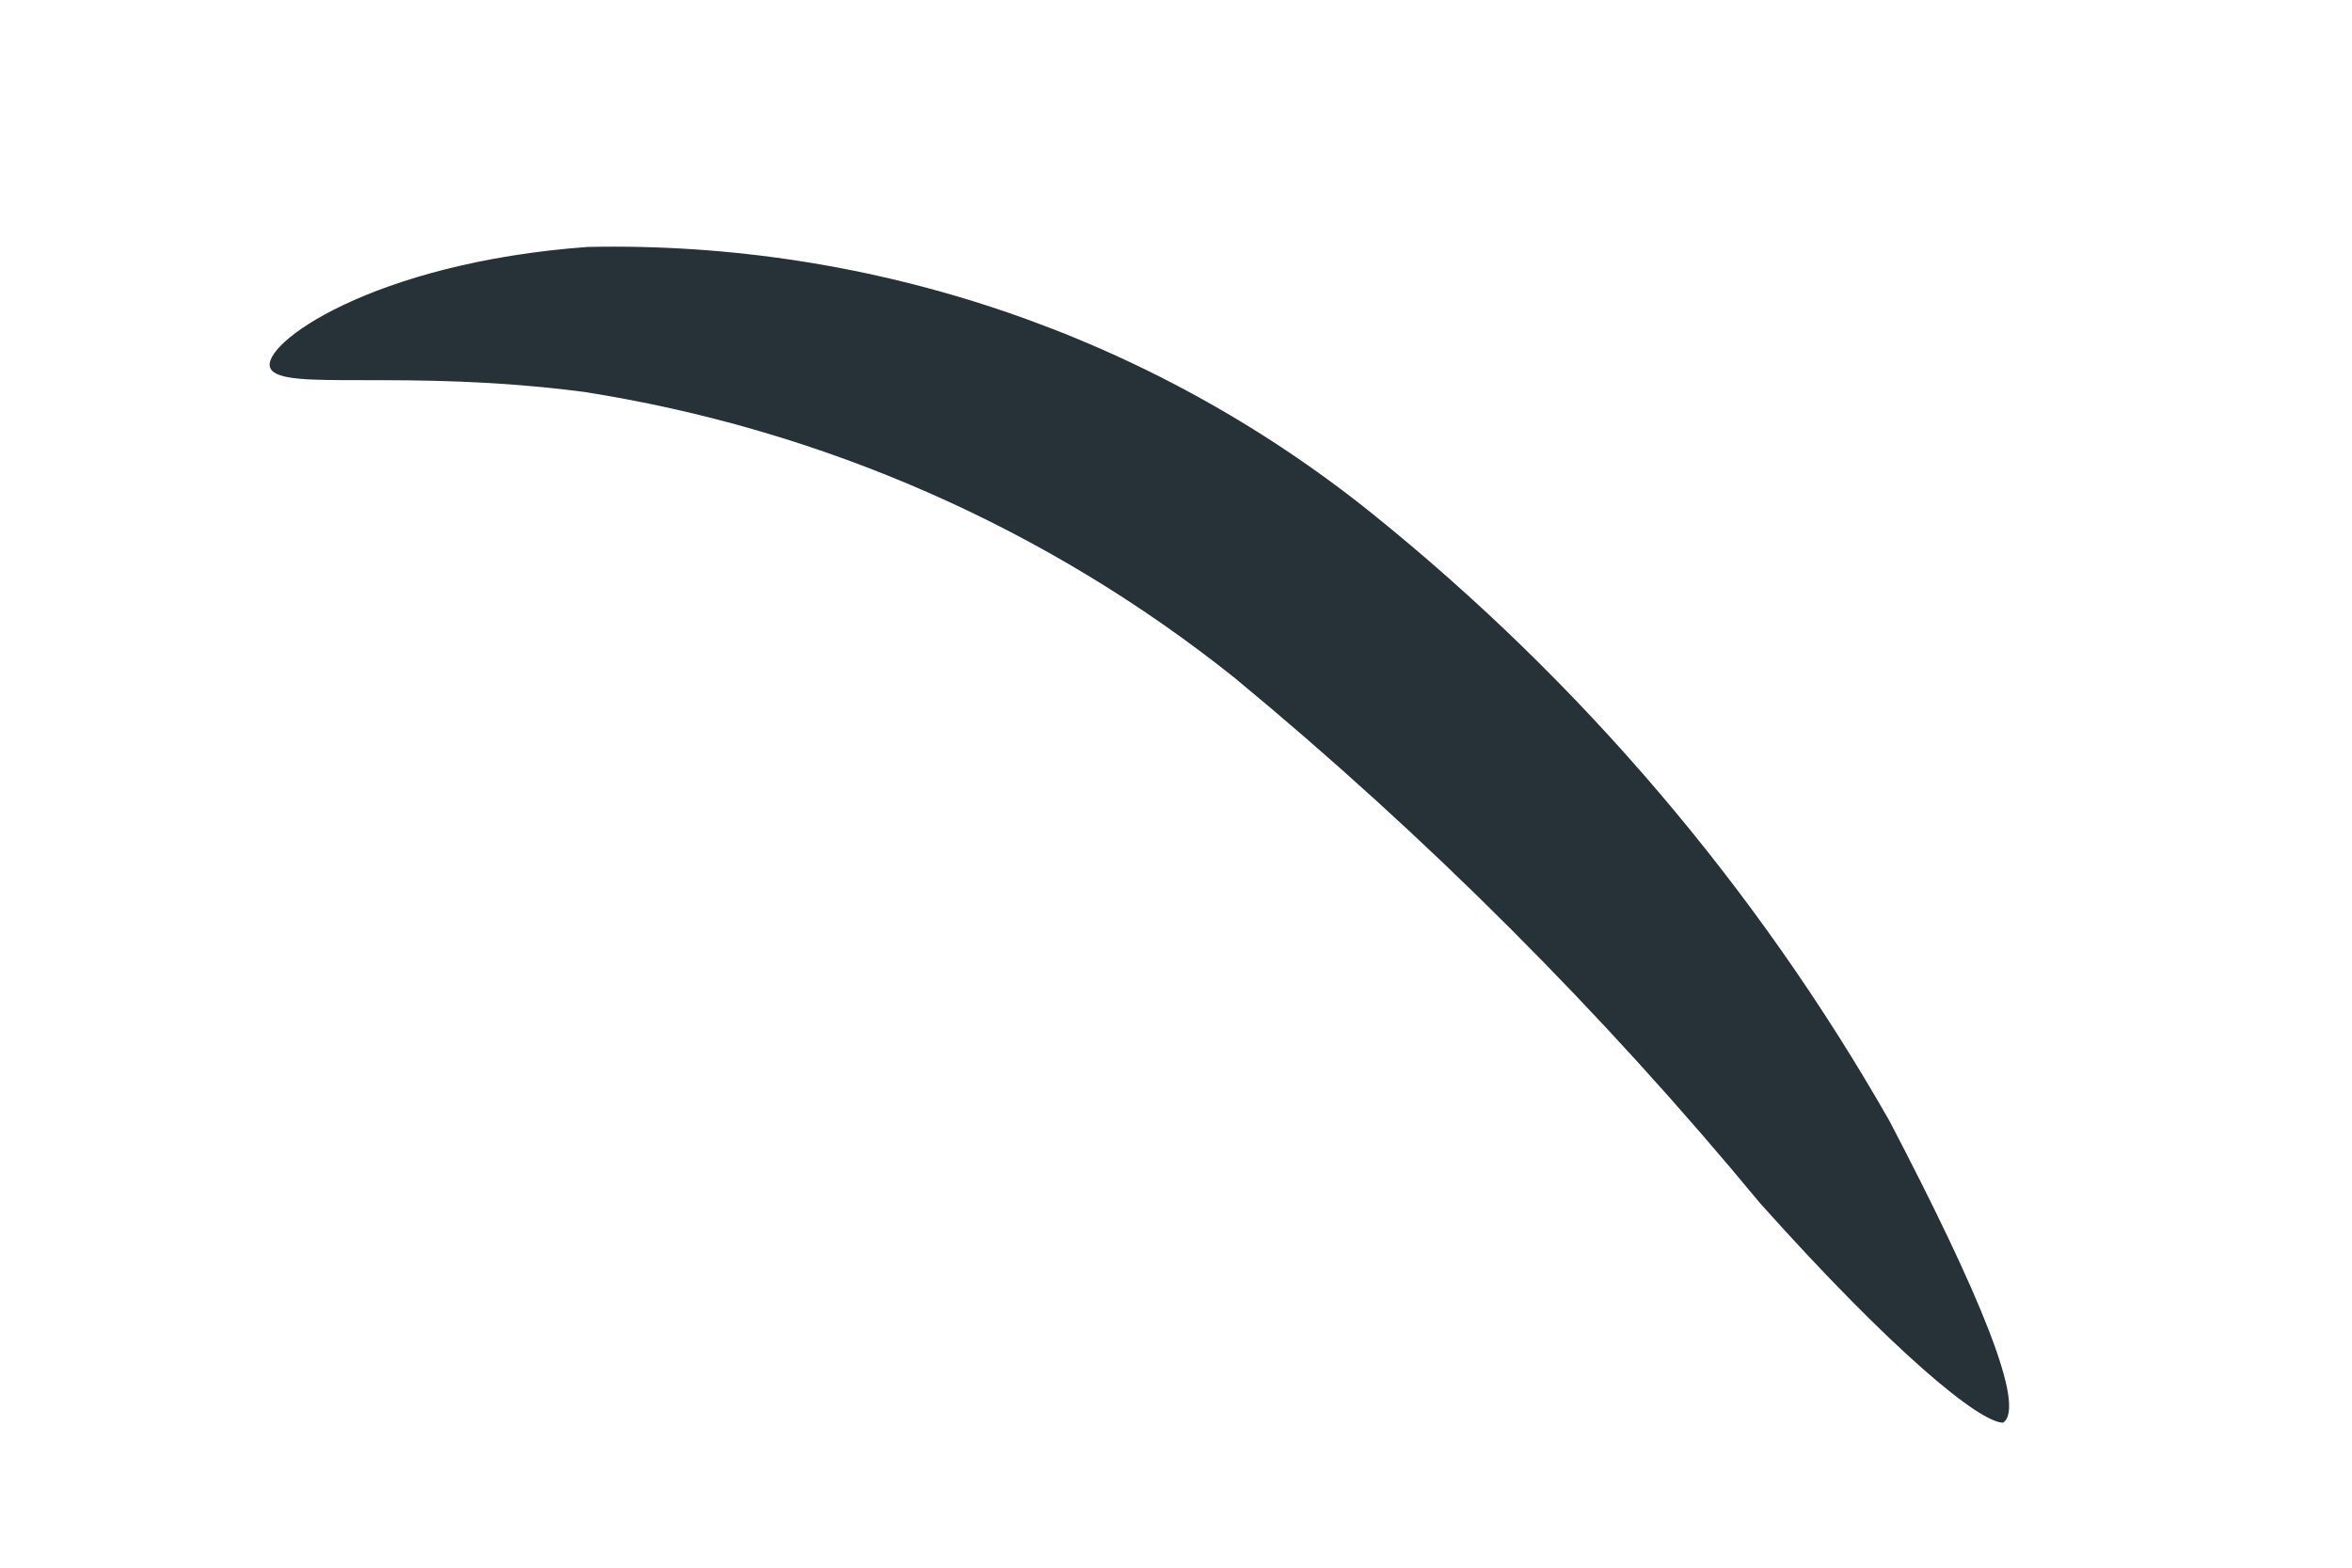 <?xml version="1.0" encoding="UTF-8" standalone="no"?><svg width='6' height='4' viewBox='0 0 6 4' fill='none' xmlns='http://www.w3.org/2000/svg'>
<path d='M5.11 3.63C5.05 3.63 4.83 3.45 4.49 3.07C4.087 2.582 3.638 2.133 3.15 1.73C2.67 1.346 2.097 1.095 1.49 1C1.03 0.94 0.72 1 0.69 0.94C0.66 0.88 0.95 0.67 1.5 0.63C2.226 0.615 2.934 0.855 3.5 1.31C4.033 1.739 4.481 2.265 4.82 2.86C5.05 3.3 5.17 3.59 5.11 3.63Z' fill='#263238'/>
</svg>

